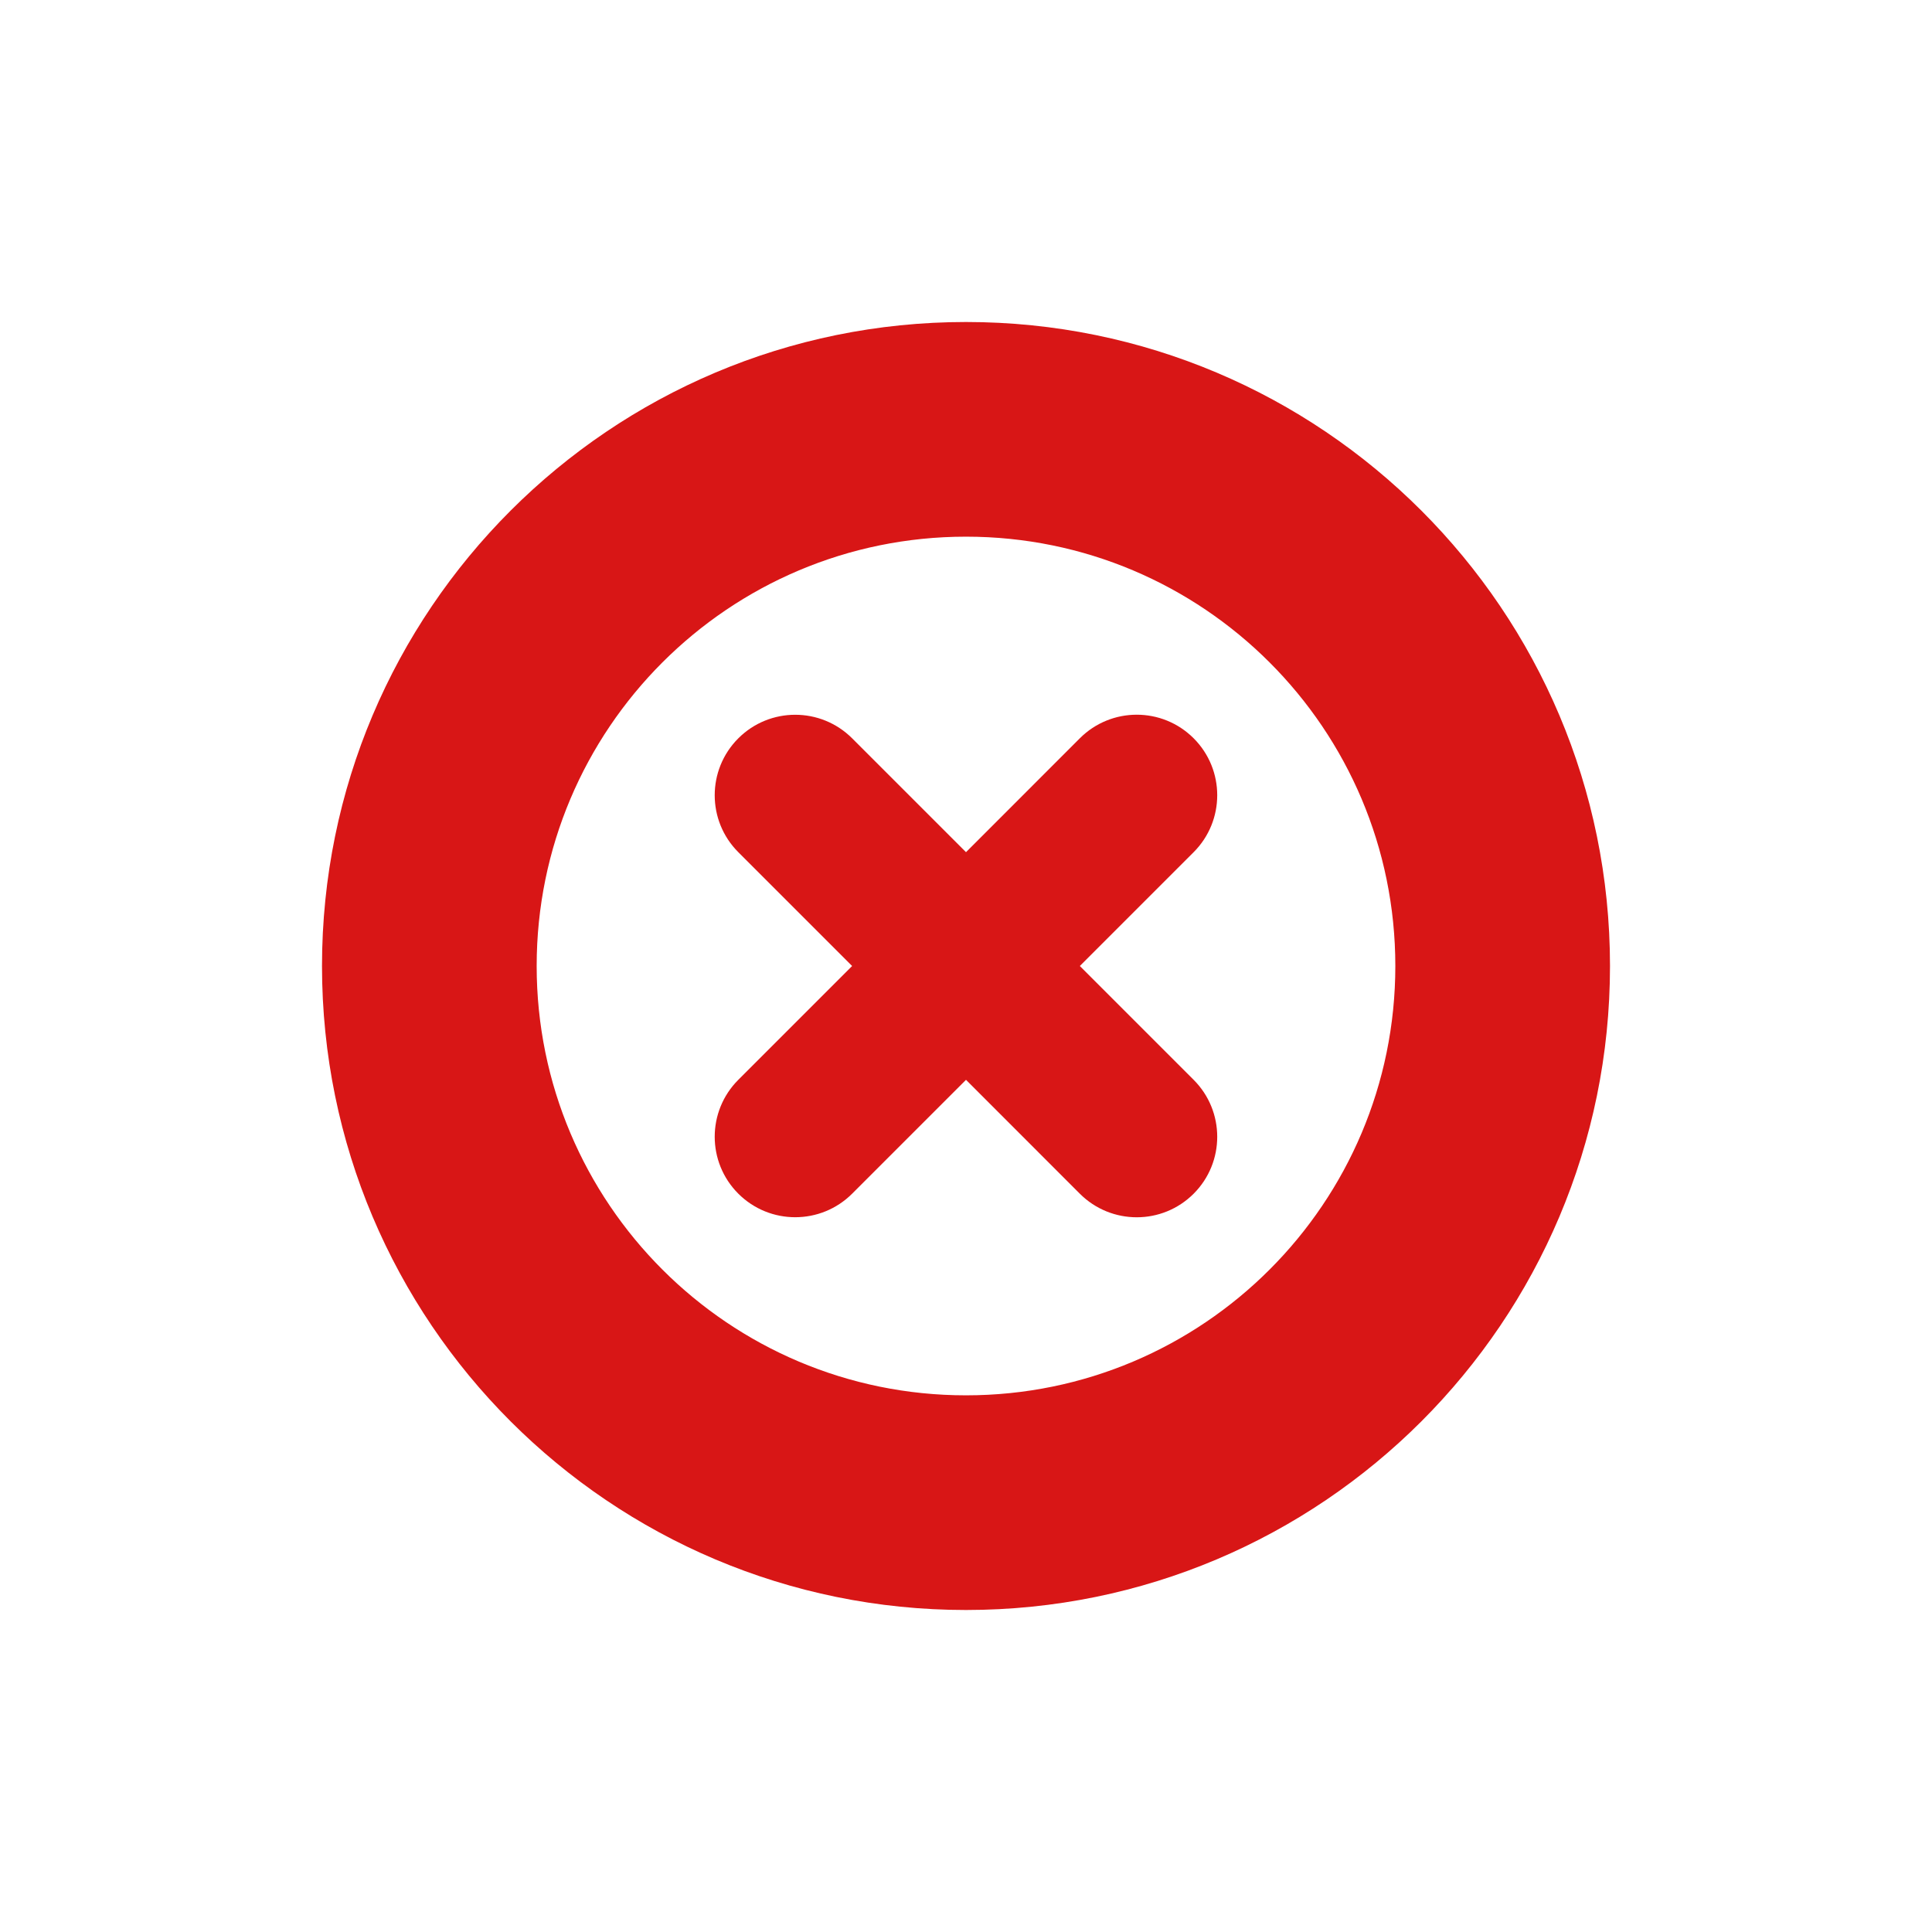 <svg fill="#d81616" xmlns="http://www.w3.org/2000/svg"  viewBox="0 0 72 72" width="64px" height="64px"><path d="M 36 12 C 22.745 12 12 22.745 12 36 C 12 49.255 22.745 60 36 60 C 49.255 60 60 49.255 60 36 C 60 22.745 49.255 12 36 12 z M 36 20 C 44.837 20 52 27.163 52 36 C 52 44.837 44.837 52 36 52 C 27.163 52 20 44.837 20 36 C 20 27.163 27.163 20 36 20 z M 42.363 26.635 C 41.595 26.635 40.828 26.928 40.242 27.514 L 36 31.758 C 34.185 29.943 31.97 27.728 31.758 27.516 C 30.586 26.345 28.686 26.344 27.514 27.516 C 26.342 28.688 26.343 30.587 27.514 31.758 L 31.756 36 L 27.514 40.242 C 26.343 41.414 26.342 43.312 27.514 44.484 C 28.686 45.656 30.587 45.655 31.758 44.484 C 31.97 44.272 34.185 42.057 36 40.242 L 40.242 44.486 C 41.414 45.657 43.312 45.658 44.484 44.486 C 45.656 43.314 45.655 41.413 44.484 40.242 C 44.272 40.03 42.057 37.815 40.242 36 C 42.057 34.185 44.272 31.97 44.484 31.758 C 45.655 30.586 45.656 28.686 44.484 27.514 C 43.898 26.928 43.131 26.635 42.363 26.635 z"/></svg>